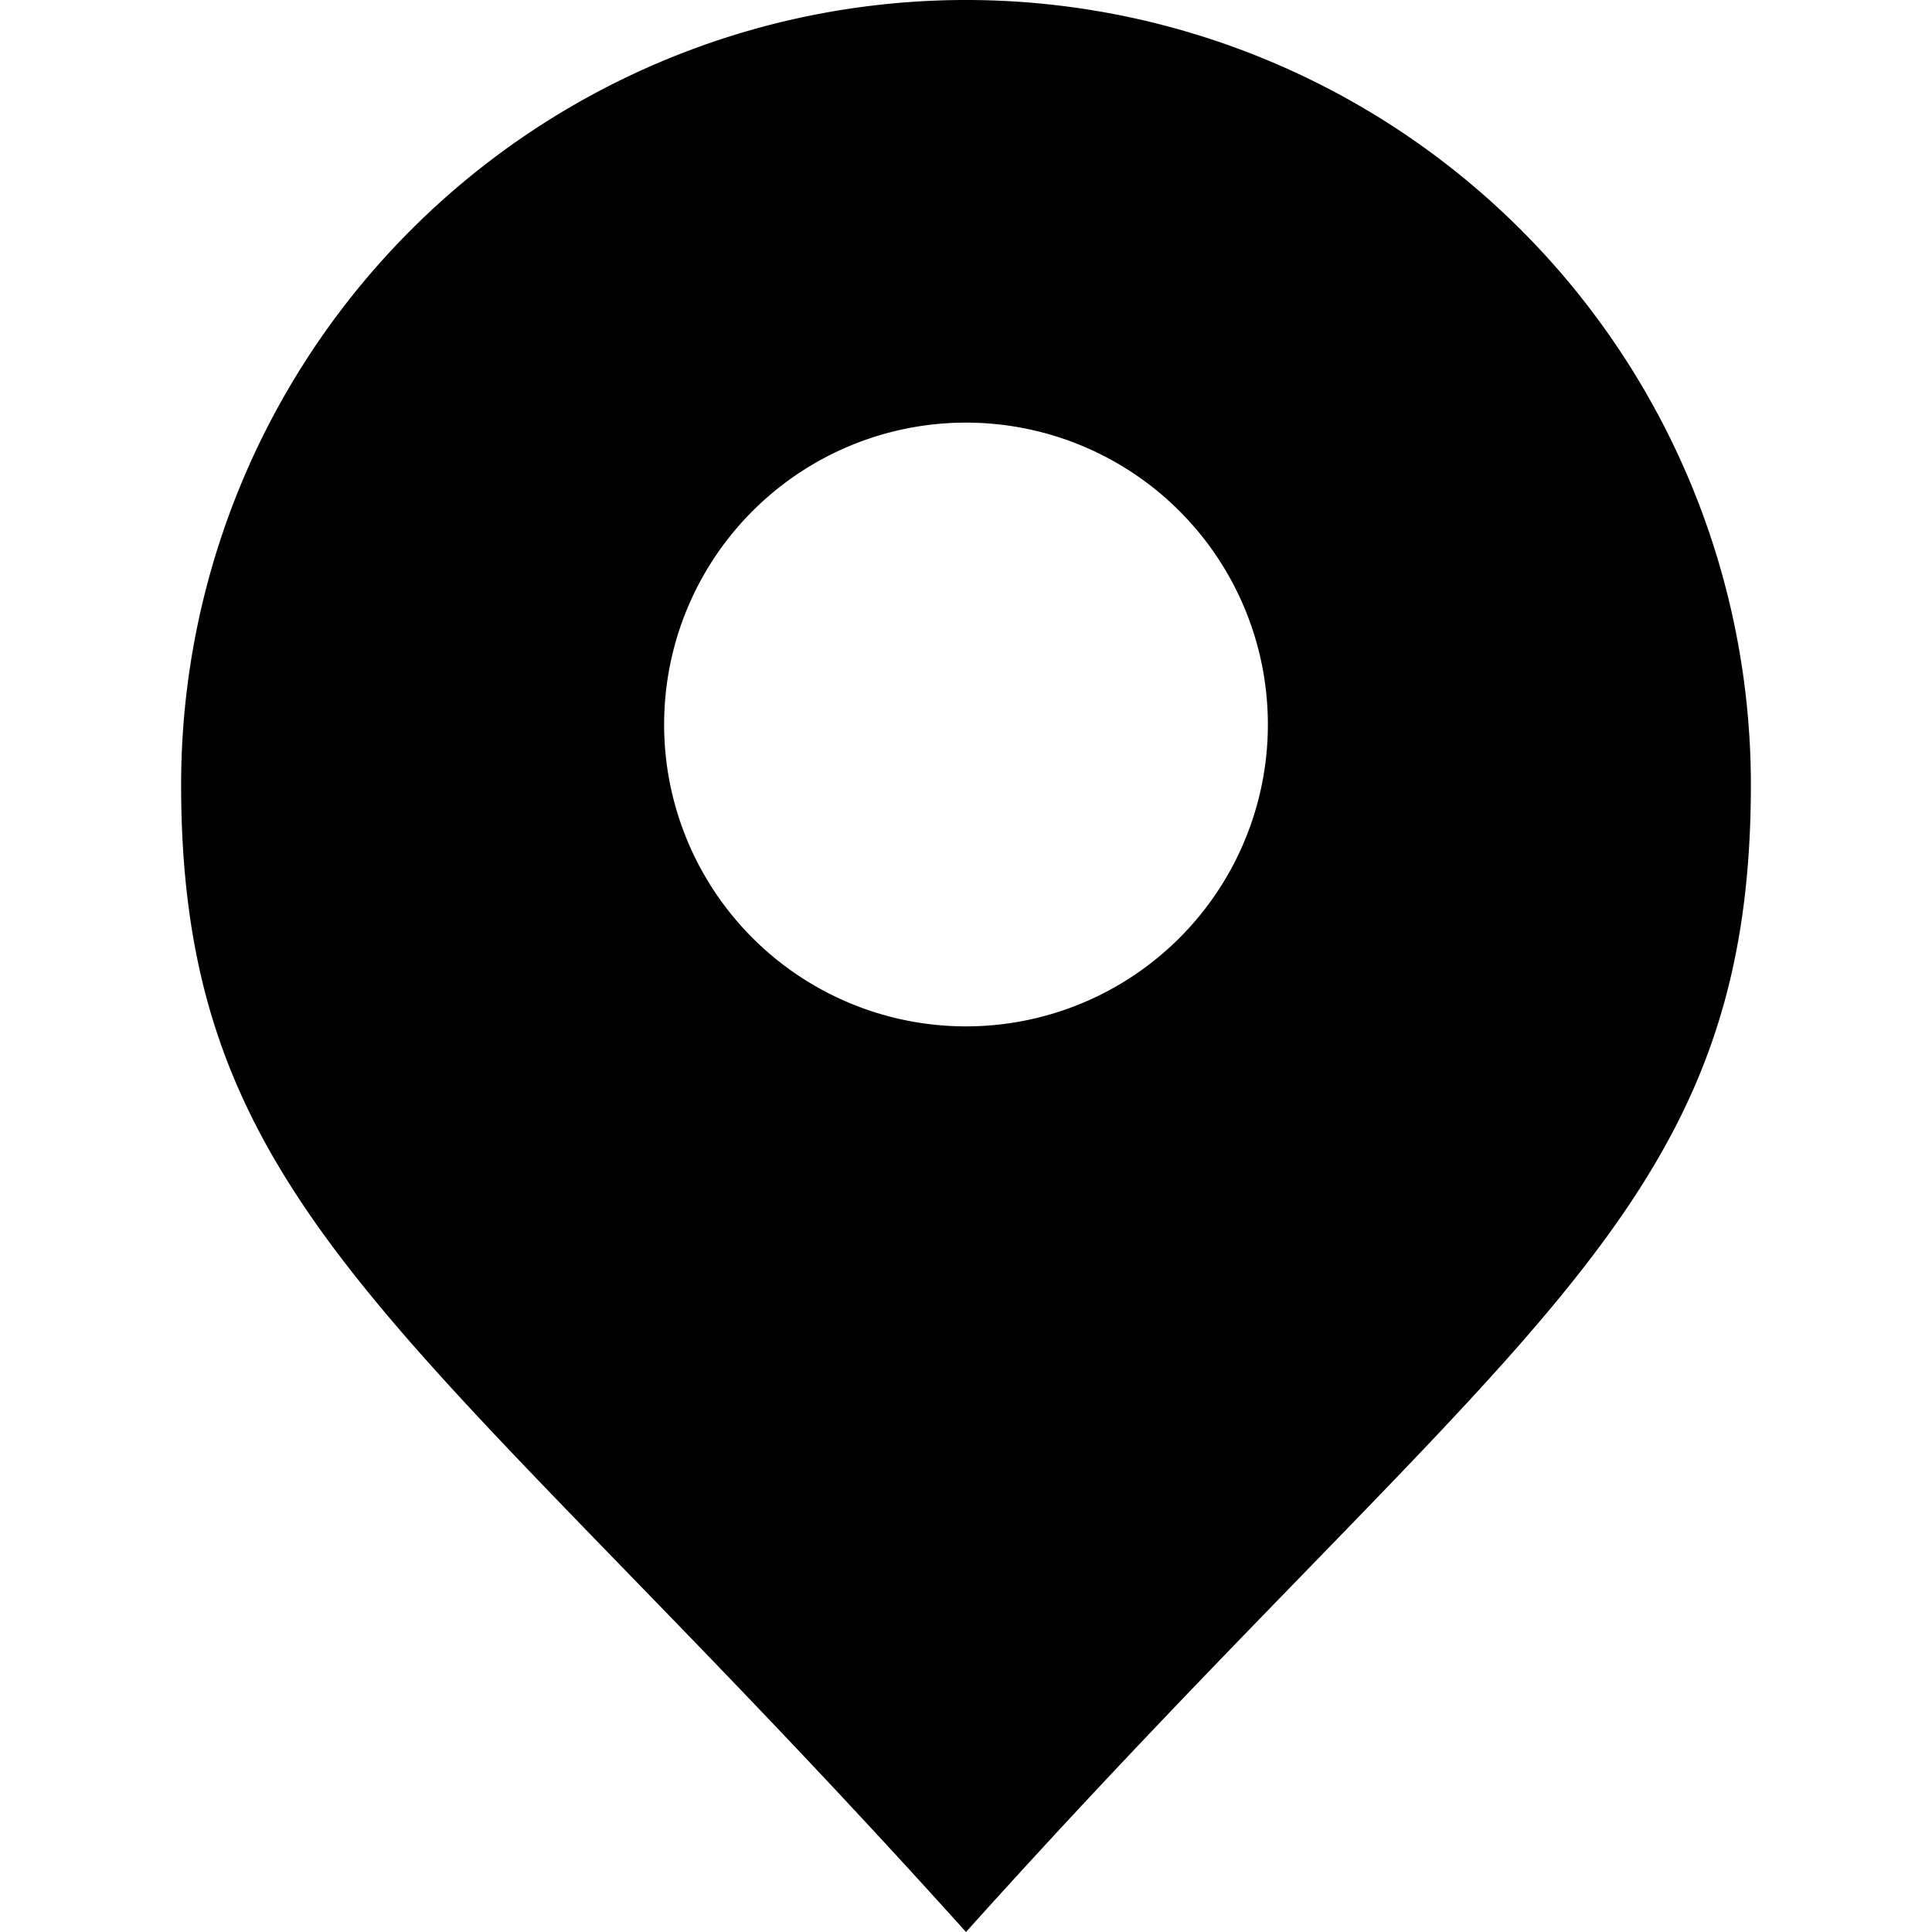 <svg width="16" height="16" fill="none" viewBox="0 0 16 16" xmlns="http://www.w3.org/2000/svg">
  <path fill="currentColor" d="M8 0a6.5 6.5 0 0 1 6.5 6.5c0 2.716-1.148 3.899-3.654 6.48C10.04 13.81 9.094 14.782 8 16c-1.094-1.216-2.04-2.19-2.846-3.02C2.648 10.397 1.5 9.215 1.5 6.5A6.5 6.5 0 0 1 8 0Zm0 8.5a2.5 2.5 0 1 0 0-5 2.5 2.5 0 0 0 0 5Z" clip-rule="evenodd"/>
</svg>
